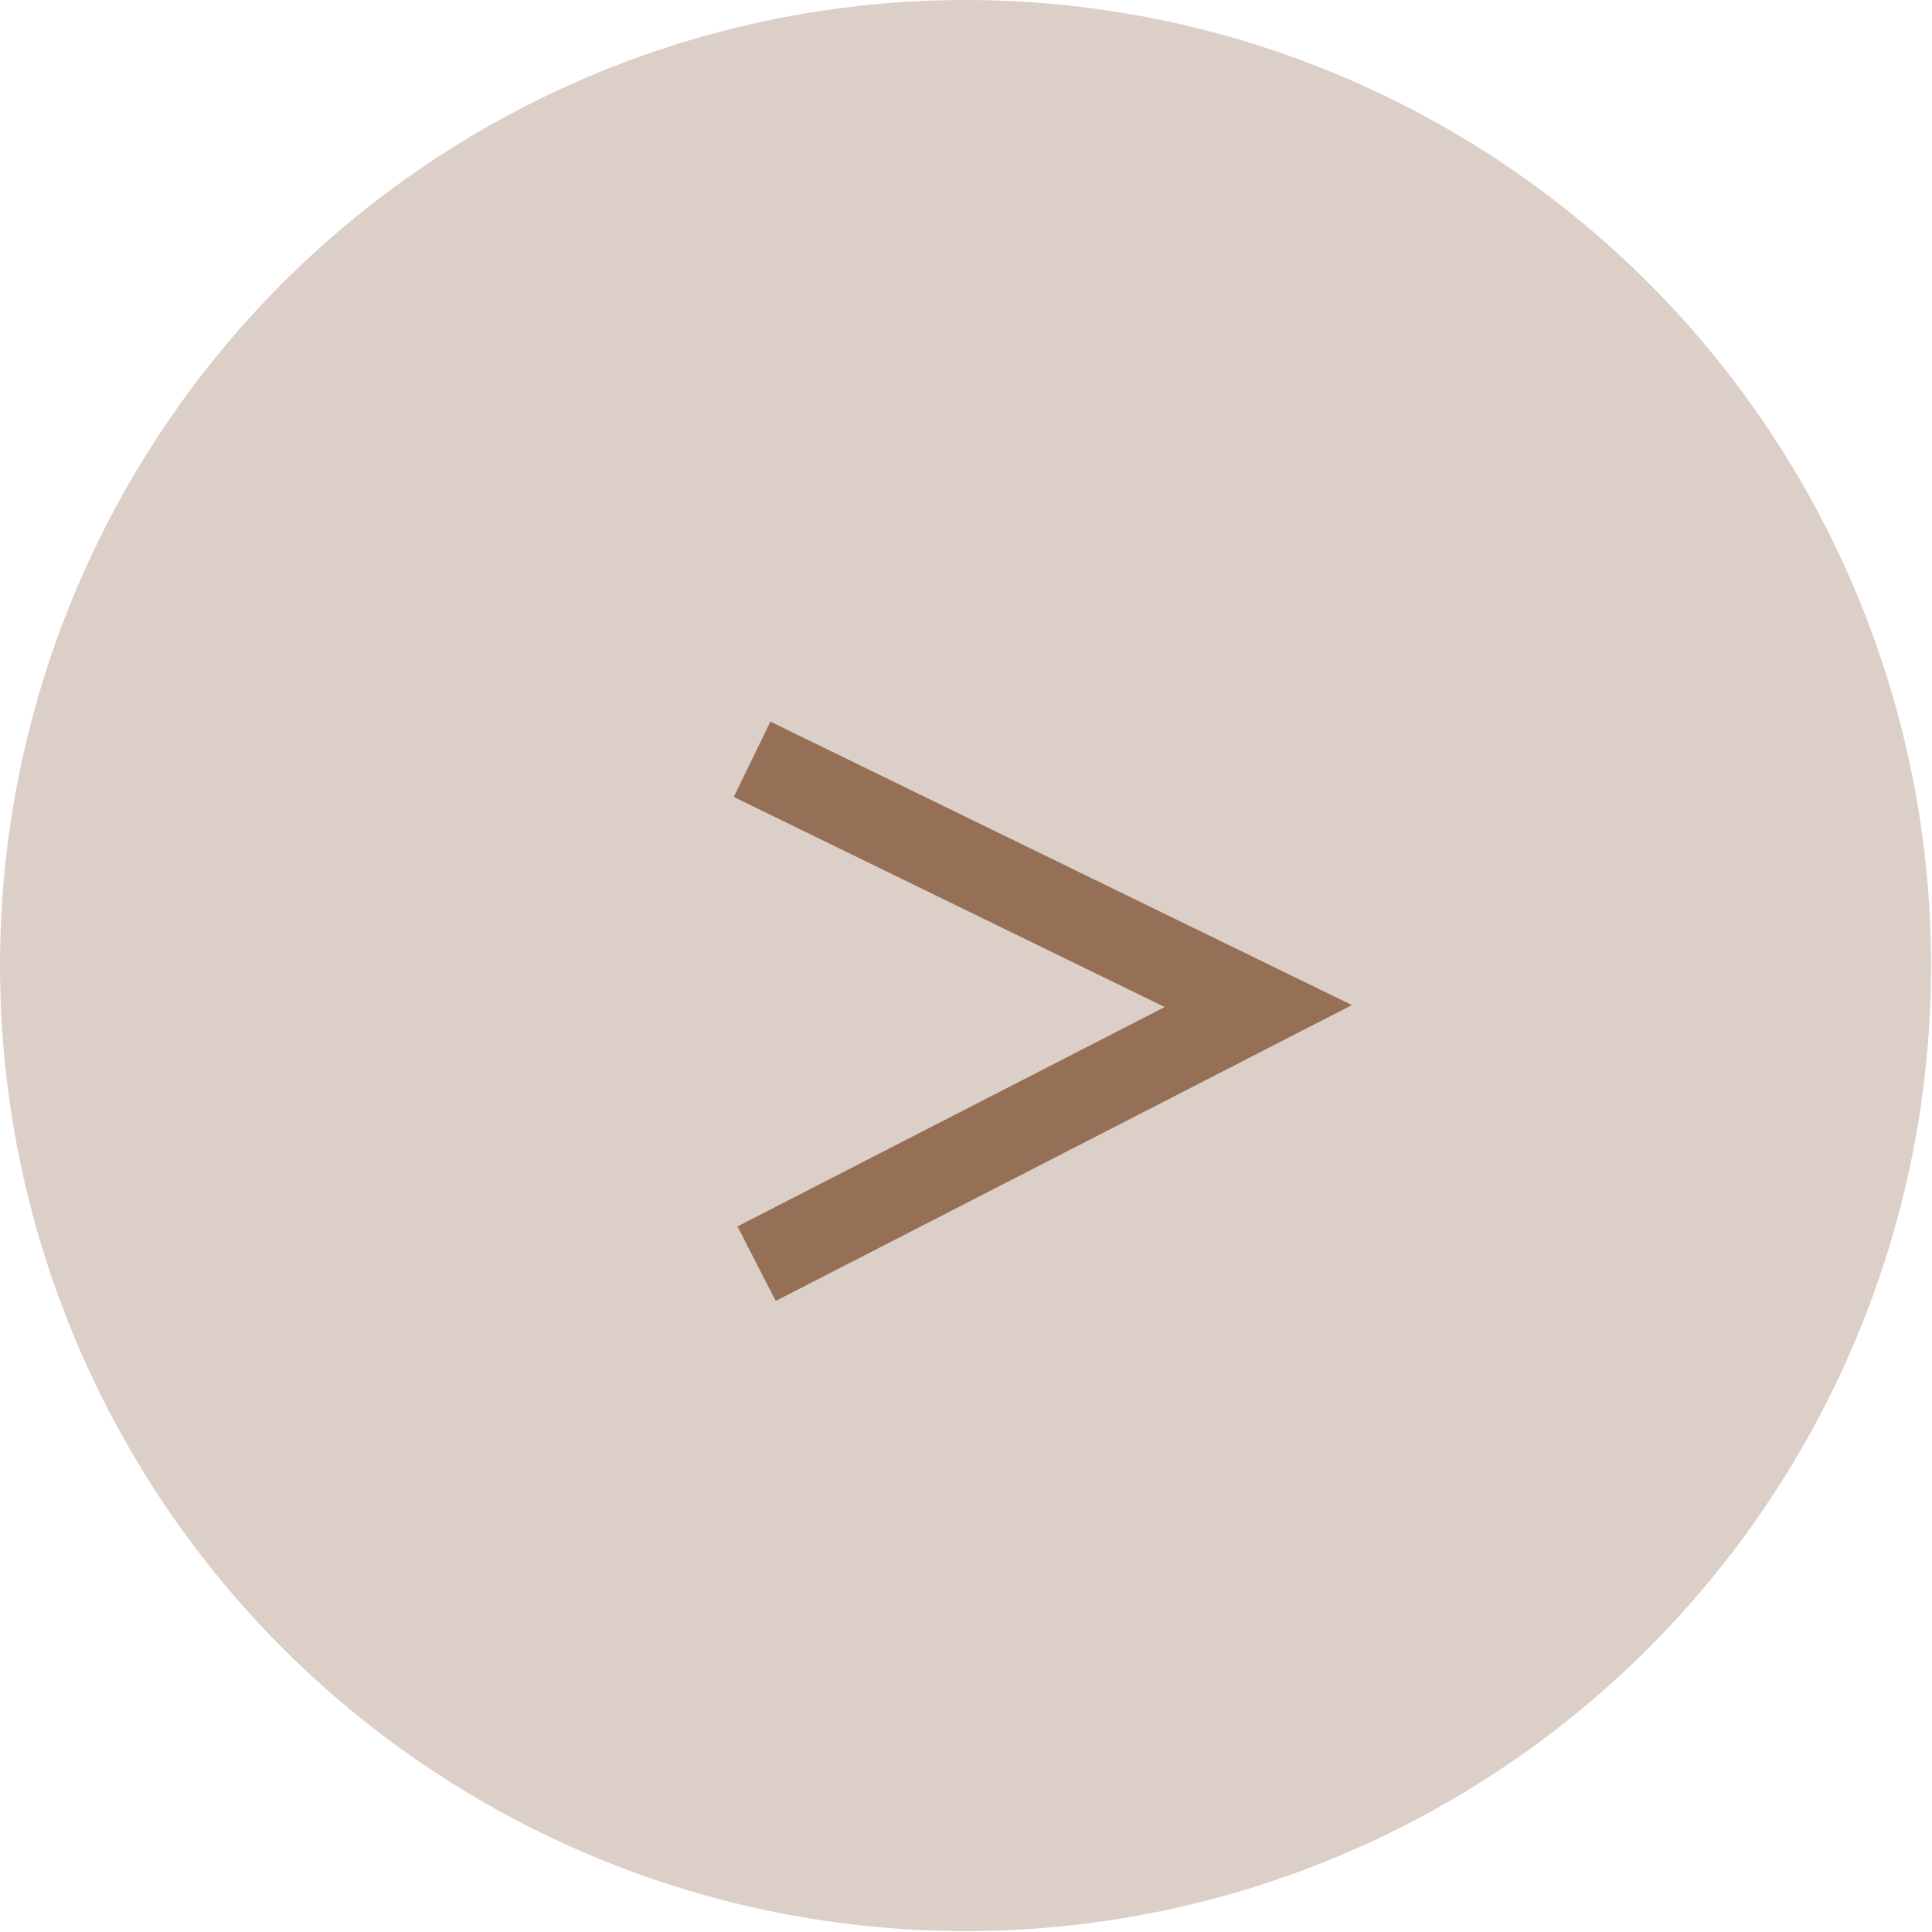 <?xml version="1.0" encoding="UTF-8"?><svg id="Calque_2" xmlns="http://www.w3.org/2000/svg" viewBox="0 0 21.45 21.45"><defs><style>.cls-1{fill:none;stroke:#967056;stroke-miterlimit:10;stroke-width:.93px;}.cls-2{fill:#b39684;opacity:.45;}</style></defs><g id="Calque_5"><g><circle class="cls-2" cx="10.72" cy="10.72" r="10.72"/><path class="cls-1" d="M8.35,8.43c1.87,.91,3.75,1.83,5.62,2.74l-5.57,2.86"/></g></g></svg>